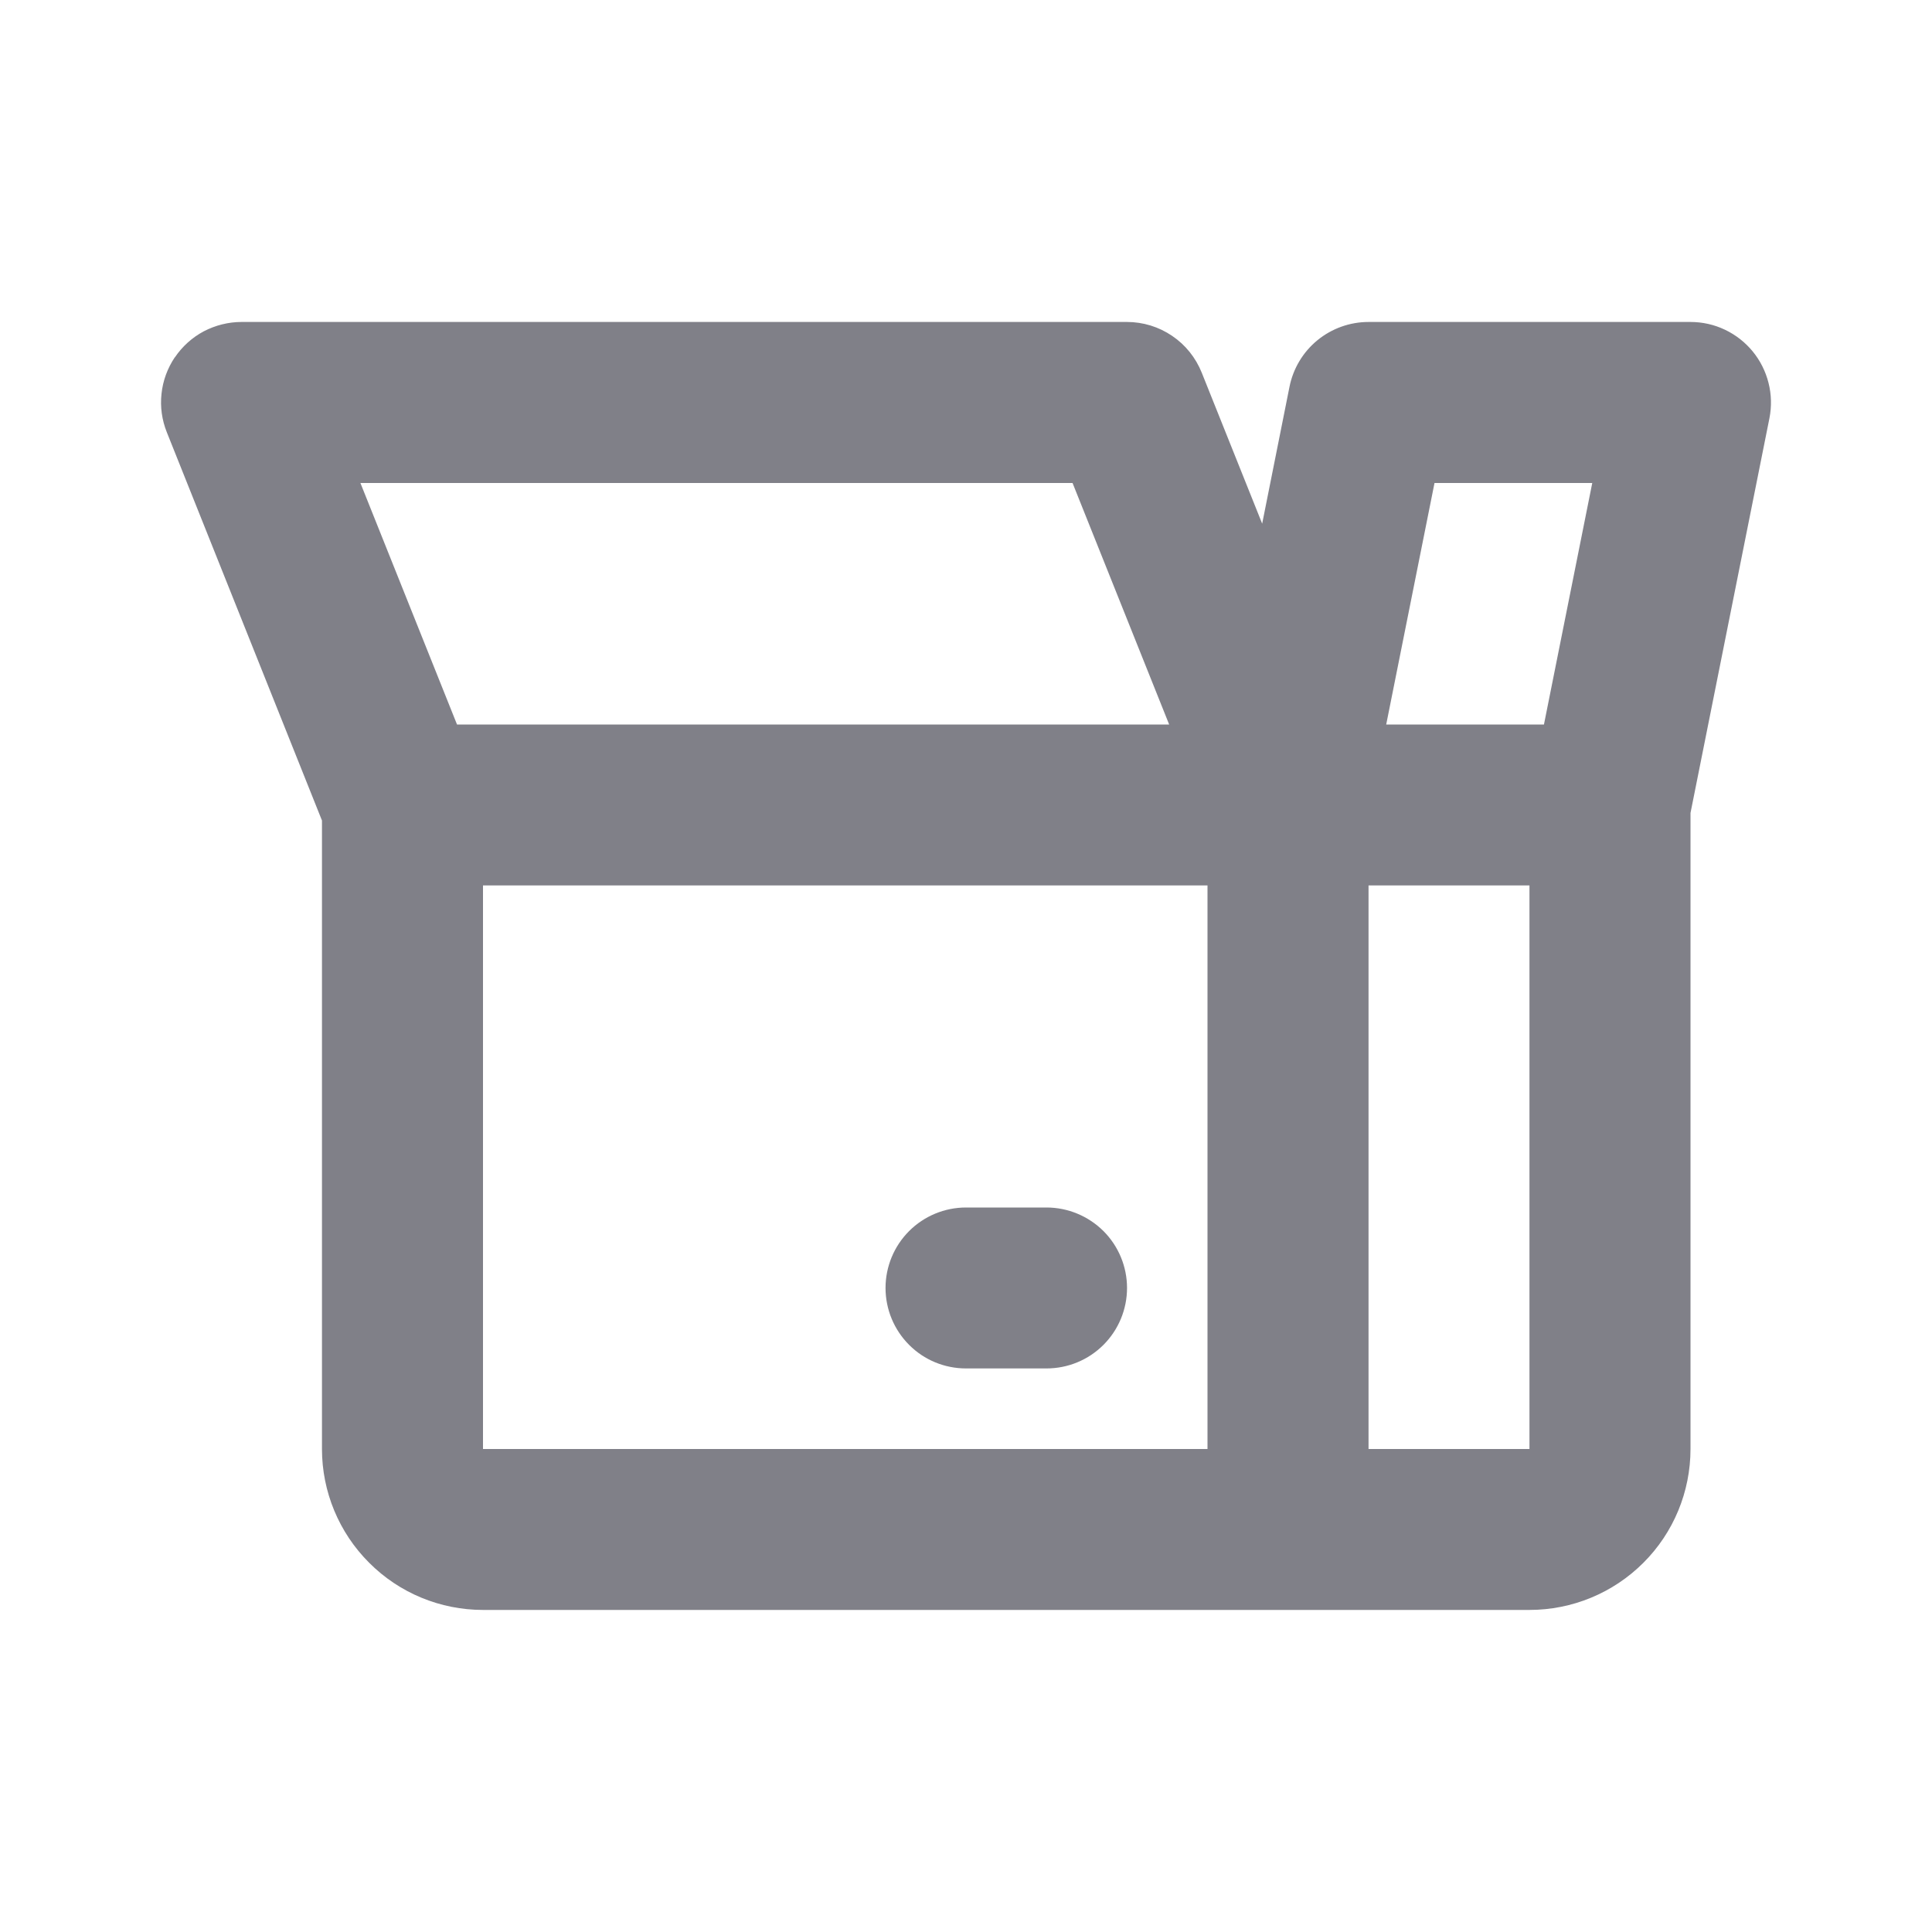 <svg width="20" height="20" viewBox="0 0 20 20" fill="none" xmlns="http://www.w3.org/2000/svg">
<path fill-rule="evenodd" clip-rule="evenodd" d="M1.81 3.7C1.886 3.587 1.989 3.494 2.109 3.43C2.23 3.367 2.364 3.333 2.5 3.333H11.667C11.833 3.333 11.996 3.383 12.134 3.477C12.272 3.57 12.378 3.703 12.44 3.857L13.066 5.421L13.349 4.003C13.387 3.814 13.489 3.644 13.638 3.522C13.787 3.4 13.974 3.333 14.167 3.333H17.5C17.623 3.333 17.745 3.36 17.856 3.413C17.968 3.466 18.066 3.543 18.144 3.638C18.222 3.733 18.278 3.845 18.308 3.965C18.338 4.084 18.341 4.209 18.317 4.33L17.5 8.416V15C17.5 15.442 17.325 15.866 17.012 16.178C16.699 16.491 16.275 16.666 15.833 16.666H5C4.558 16.666 4.134 16.491 3.822 16.178C3.509 15.866 3.333 15.442 3.333 15V8.494L1.727 4.475C1.676 4.348 1.657 4.211 1.672 4.076C1.686 3.941 1.734 3.811 1.81 3.698V3.7ZM5 9.166V15H12.5V9.166H5ZM14.167 9.166V15H15.833V9.166H14.167ZM15.983 7.5L16.483 5H14.85L14.35 7.5H15.983ZM12.103 7.5L11.103 5H3.731L4.731 7.5H12.103ZM9.167 13.333C9.167 13.112 9.255 12.9 9.411 12.744C9.567 12.588 9.779 12.5 10 12.5H10.833C11.054 12.5 11.266 12.588 11.423 12.744C11.579 12.9 11.667 13.112 11.667 13.333C11.667 13.554 11.579 13.766 11.423 13.922C11.266 14.079 11.054 14.166 10.833 14.166H10C9.779 14.166 9.567 14.079 9.411 13.922C9.255 13.766 9.167 13.554 9.167 13.333Z" fill="#808088"/>
</svg>
